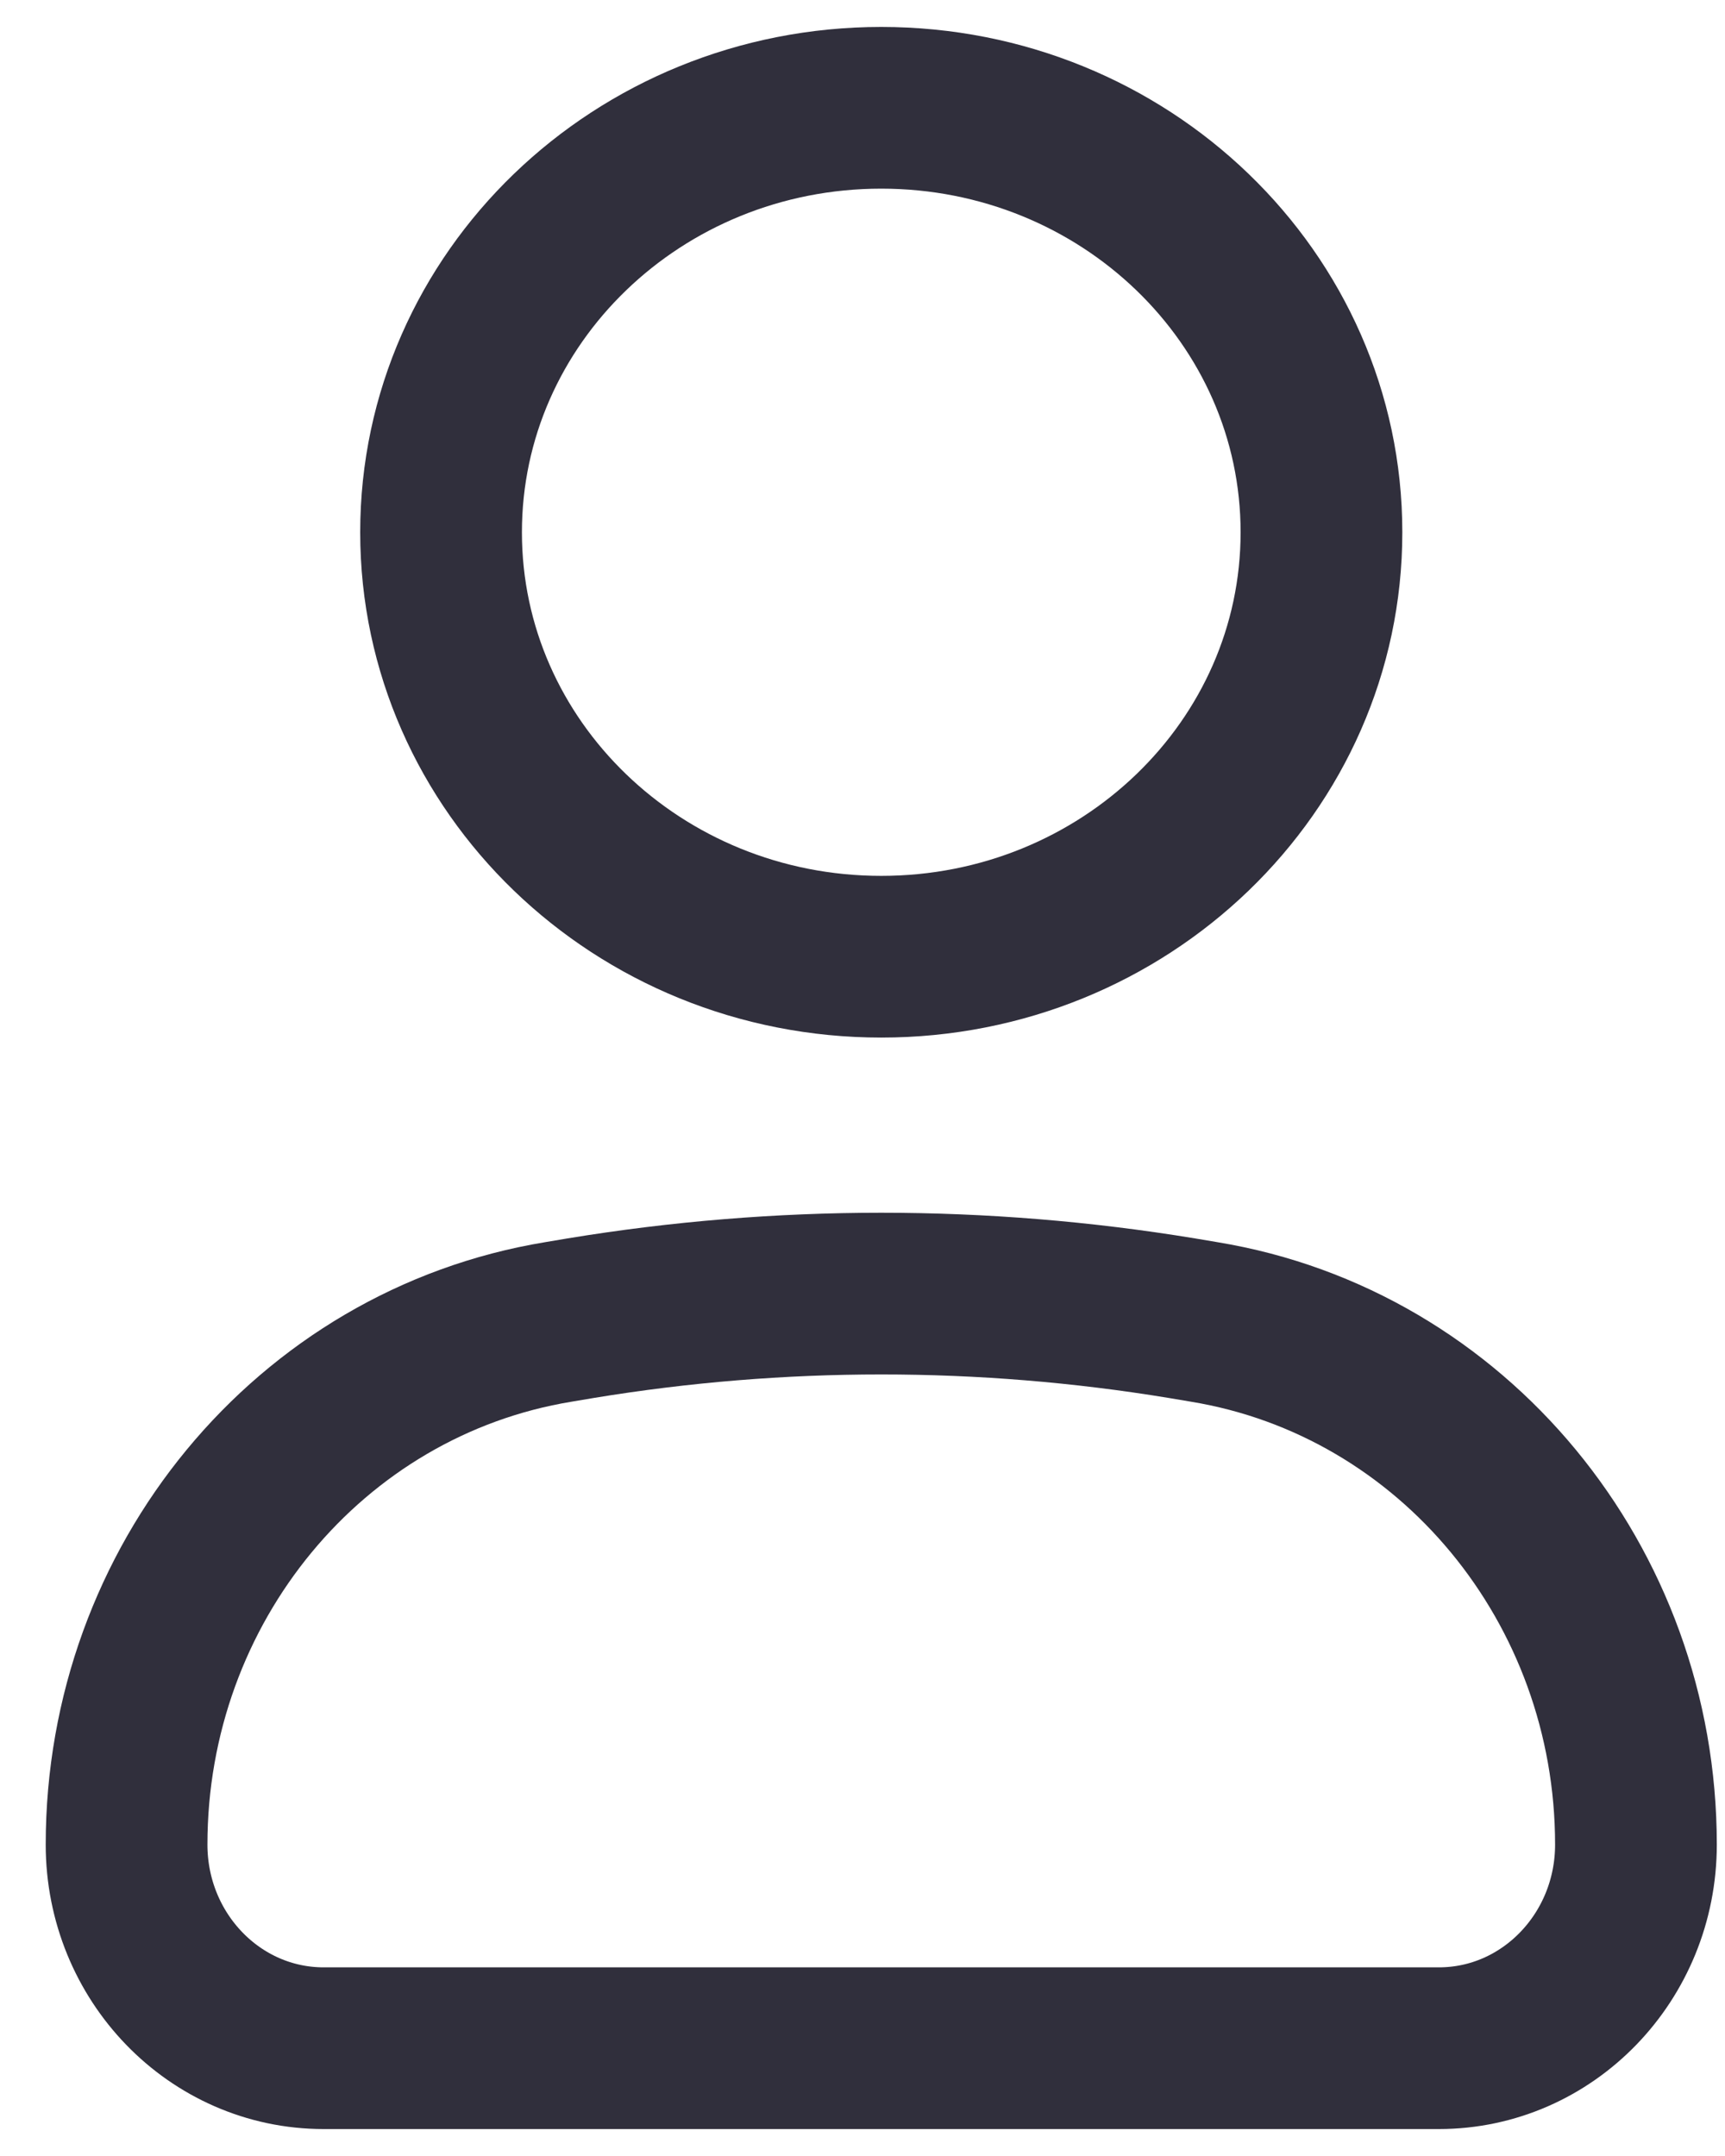 <svg width="16" height="20" viewBox="0 0 16 20" fill="none" xmlns="http://www.w3.org/2000/svg">
<path d="M1.174 17.111C1.174 14.698 2.871 12.643 5.178 12.263L5.386 12.228C7.233 11.924 9.115 11.924 10.962 12.228L11.17 12.263C13.476 12.643 15.174 14.698 15.174 17.111C15.174 18.154 14.355 19 13.346 19H3.002C1.992 19 1.174 18.154 1.174 17.111Z" stroke="#302F3C" stroke-width="1.5"/>
<path d="M12.257 4.938C12.257 7.112 10.429 8.875 8.174 8.875C5.919 8.875 4.091 7.112 4.091 4.938C4.091 2.763 5.919 1 8.174 1C10.429 1 12.257 2.763 12.257 4.938Z" stroke="#302F3C" stroke-width="1.5"/>
</svg>
